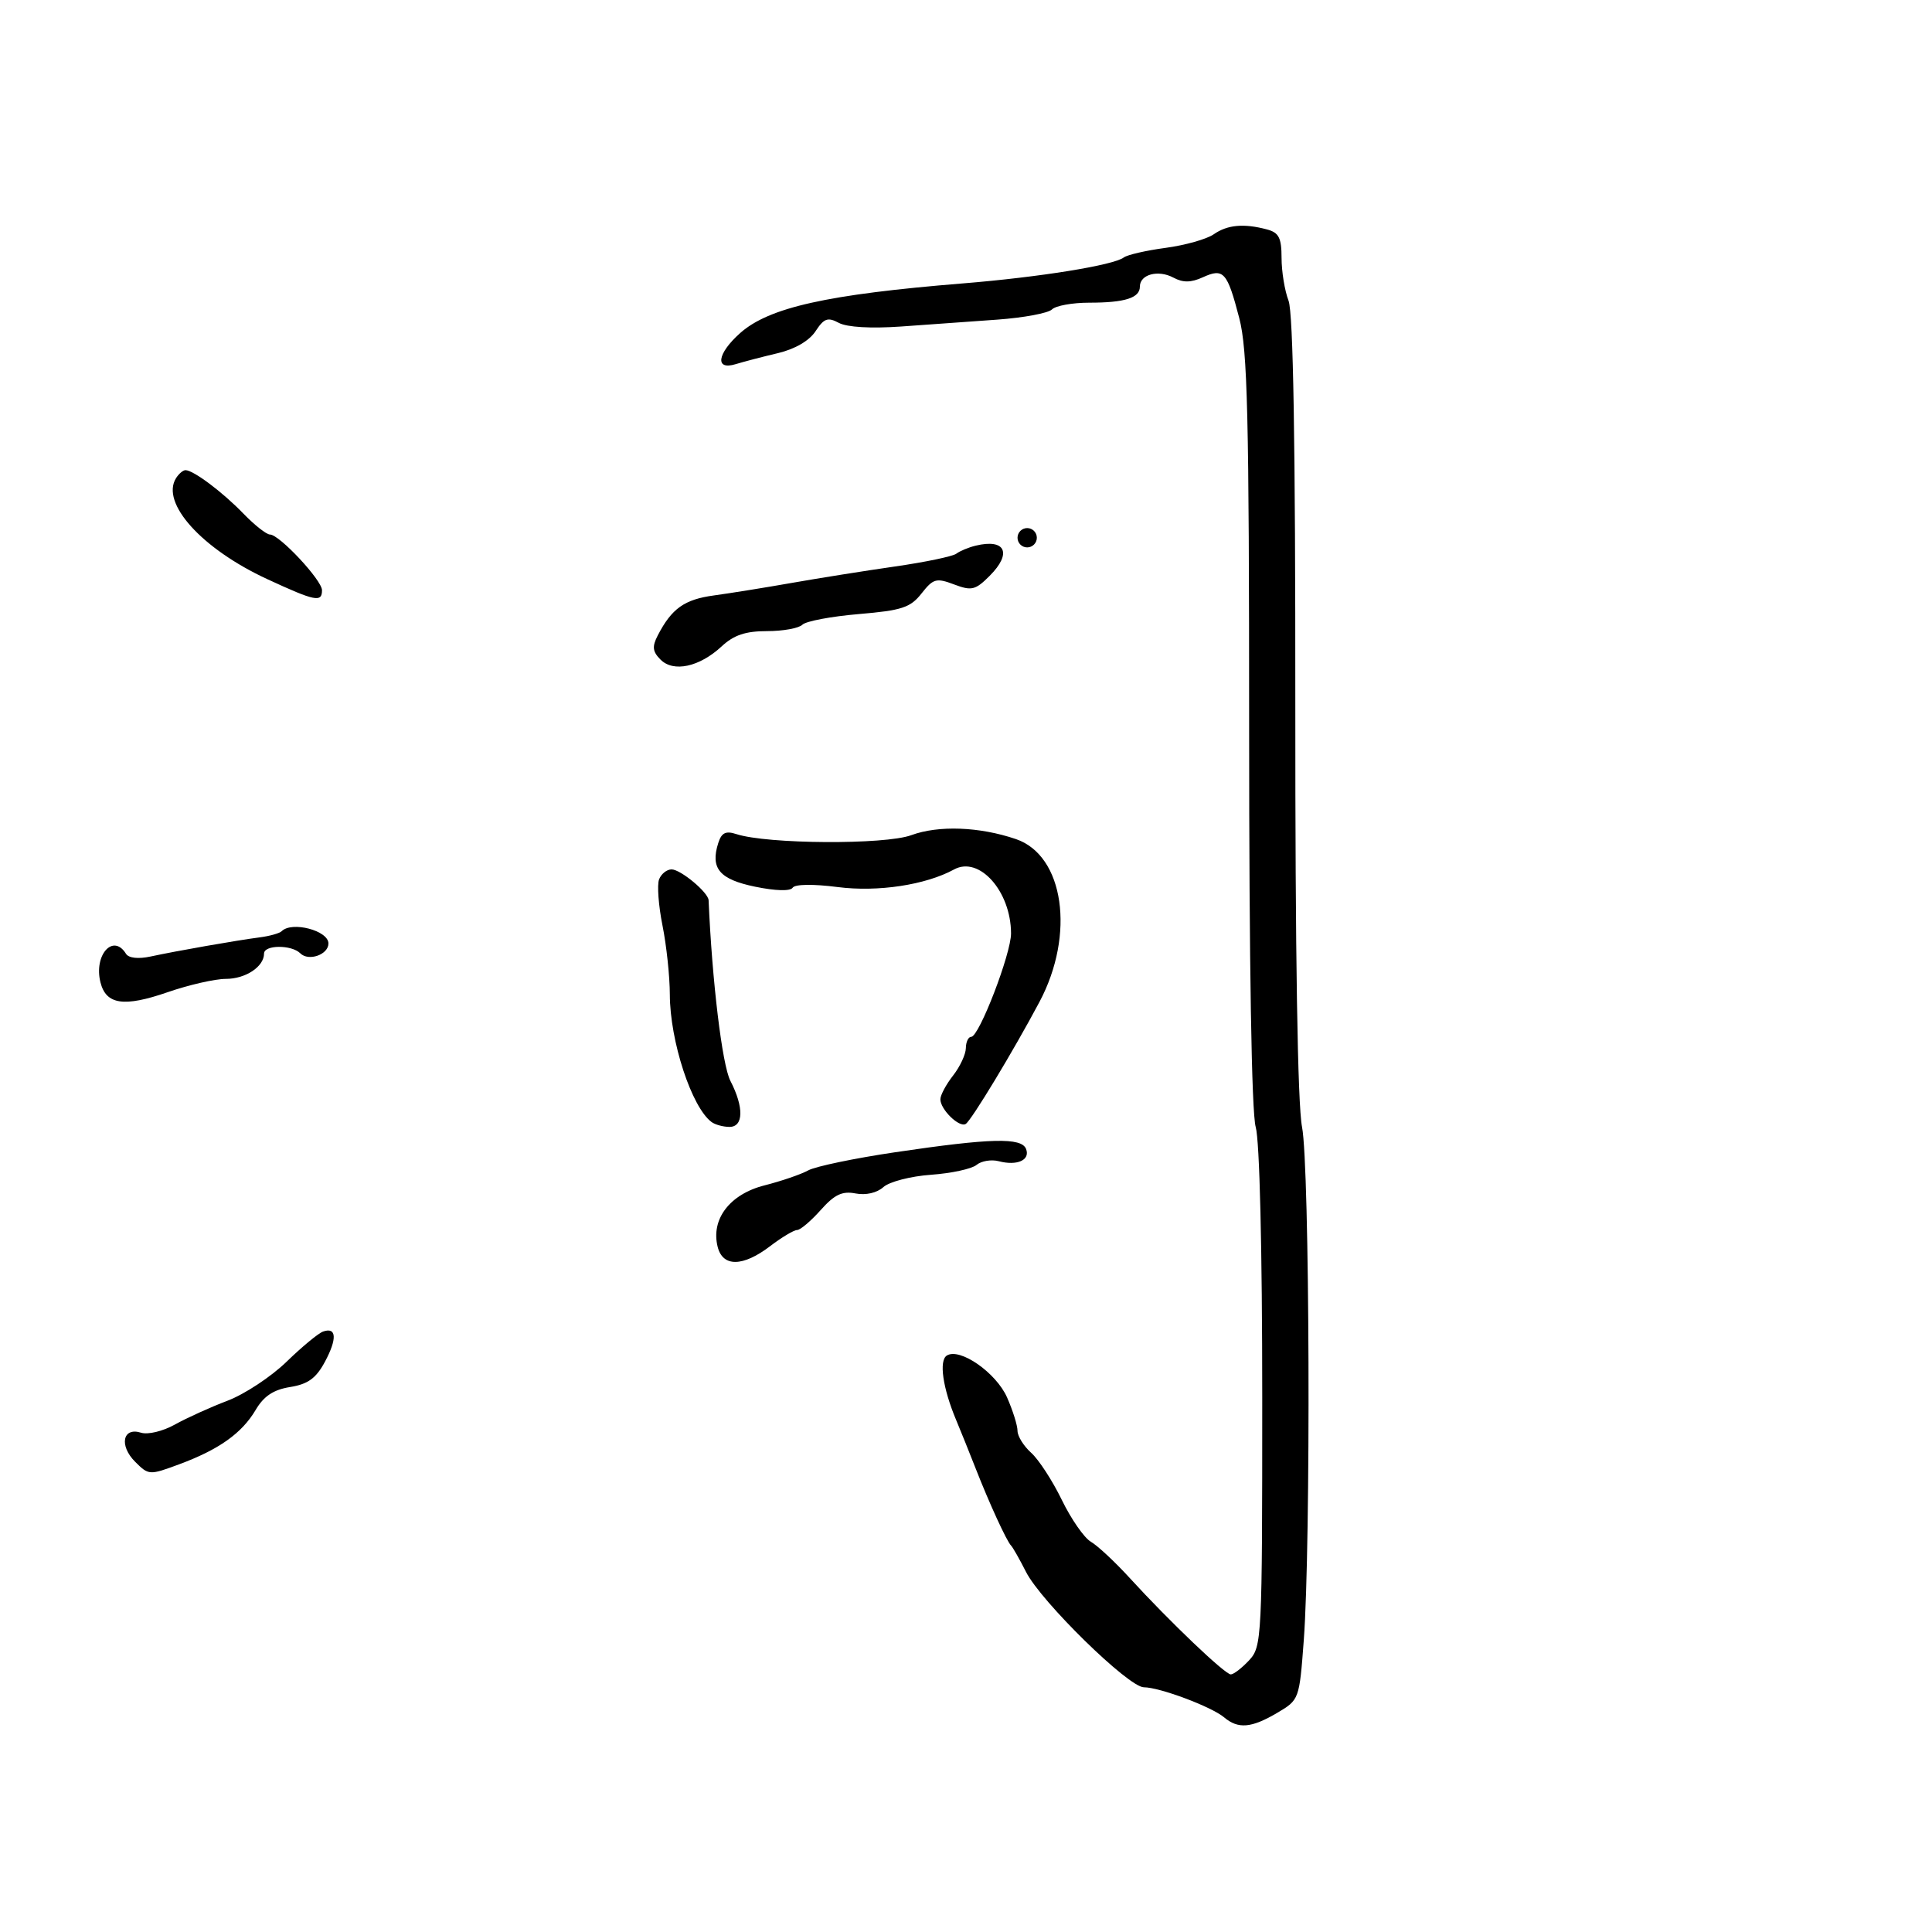 <svg xmlns="http://www.w3.org/2000/svg" width="300" height="300" viewBox="0 0 300 300" version="1.1">
	<path d="M 188.473 36.376 C 187.388 37.132, 184.025 38.083, 181 38.488 C 177.975 38.893, 175.050 39.564, 174.500 39.980 C 172.900 41.190, 161.402 43.043, 149.500 44.008 C 128.483 45.713, 119.396 47.740, 114.926 51.724 C 111.340 54.919, 110.971 57.549, 114.250 56.542 C 115.487 56.162, 118.428 55.395, 120.785 54.837 C 123.444 54.208, 125.664 52.916, 126.637 51.431 C 127.953 49.422, 128.534 49.215, 130.260 50.139 C 131.520 50.813, 135.251 51.031, 139.907 50.702 C 144.083 50.407, 150.832 49.924, 154.904 49.629 C 158.976 49.334, 162.778 48.622, 163.354 48.046 C 163.929 47.471, 166.523 47, 169.118 47 C 174.686 47, 177 46.266, 177 44.500 C 177 42.607, 179.842 41.845, 182.199 43.106 C 183.704 43.912, 184.928 43.898, 186.779 43.055 C 189.998 41.588, 190.564 42.222, 192.430 49.389 C 193.722 54.352, 193.963 64.410, 193.965 113.389 C 193.966 149.806, 194.346 172.804, 194.983 174.993 C 195.594 177.093, 196 193.876, 196 217.055 C 196 254.486, 195.940 255.687, 193.961 257.811 C 192.840 259.015, 191.560 260, 191.118 260 C 190.210 260, 181.574 251.762, 175.390 244.996 C 173.130 242.523, 170.430 240.006, 169.390 239.403 C 168.351 238.800, 166.319 235.875, 164.876 232.903 C 163.432 229.931, 161.295 226.643, 160.126 225.595 C 158.957 224.547, 158 223.011, 158 222.181 C 158 221.351, 157.271 219.019, 156.379 216.998 C 154.681 213.150, 149.054 209.230, 147.027 210.484 C 145.771 211.259, 146.388 215.538, 148.470 220.500 C 149.162 222.150, 150.521 225.525, 151.490 228 C 153.625 233.452, 156.318 239.318, 157 240 C 157.275 240.275, 158.319 242.114, 159.319 244.086 C 161.663 248.706, 175.240 262, 177.615 262 C 180.065 262, 188.118 265.017, 190.079 266.669 C 192.264 268.511, 194.313 268.338, 198.322 265.973 C 201.741 263.956, 201.761 263.898, 202.448 254.723 C 203.568 239.760, 203.370 181.108, 202.180 175 C 201.488 171.450, 201.118 148.224, 201.136 109.500 C 201.155 68.795, 200.816 48.595, 200.082 46.685 C 199.487 45.137, 199 42.152, 199 40.052 C 199 36.937, 198.585 36.122, 196.750 35.630 C 193.157 34.667, 190.591 34.899, 188.473 36.376 M 27.334 74.250 C 24.911 78.112, 31.332 85.221, 41.491 89.923 C 48.937 93.369, 50 93.585, 50 91.653 C 50 90.090, 43.378 83, 41.918 83 C 41.376 83, 39.520 81.537, 37.794 79.750 C 34.582 76.424, 30.045 73.018, 28.809 73.007 C 28.429 73.003, 27.765 73.563, 27.334 74.250 M 158 83.500 C 158 84.325, 158.675 85, 159.500 85 C 160.325 85, 161 84.325, 161 83.500 C 161 82.675, 160.325 82, 159.500 82 C 158.675 82, 158 82.675, 158 83.500 M 151.500 84.730 C 150.400 84.997, 149.050 85.558, 148.500 85.976 C 147.950 86.395, 143.675 87.287, 139 87.960 C 134.325 88.632, 127.125 89.778, 123 90.505 C 118.875 91.232, 113.414 92.111, 110.865 92.458 C 106.266 93.083, 104.298 94.486, 102.130 98.681 C 101.235 100.414, 101.326 101.183, 102.574 102.431 C 104.584 104.441, 108.613 103.566, 112.055 100.371 C 113.956 98.607, 115.760 98, 119.105 98 C 121.577 98, 124.048 97.552, 124.595 97.005 C 125.143 96.457, 129.079 95.714, 133.341 95.354 C 140.045 94.787, 141.363 94.354, 143.097 92.149 C 144.914 89.839, 145.388 89.708, 148.147 90.749 C 150.869 91.777, 151.455 91.636, 153.670 89.421 C 157.192 85.899, 156.131 83.606, 151.500 84.730 M 141.500 129.686 C 137.408 131.194, 119.133 131.083, 114.346 129.520 C 112.690 128.979, 112.040 129.300, 111.529 130.909 C 110.279 134.847, 111.715 136.546, 117.255 137.687 C 120.429 138.341, 122.731 138.403, 123.084 137.843 C 123.432 137.293, 126.266 137.253, 130.084 137.743 C 136.317 138.543, 143.728 137.420, 148.156 135.004 C 152.057 132.876, 156.969 138.392, 156.994 144.929 C 157.007 148.087, 152.035 161, 150.808 161 C 150.363 161, 149.990 161.787, 149.978 162.750 C 149.966 163.713, 149.076 165.625, 148 167 C 146.924 168.375, 146.034 170.030, 146.022 170.679 C 145.993 172.251, 148.953 175.147, 149.956 174.527 C 150.839 173.981, 157.363 163.187, 161.407 155.580 C 166.987 145.082, 165.222 132.844, 157.760 130.296 C 152.105 128.365, 145.731 128.126, 141.500 129.686 M 102.341 136.553 C 102.013 137.407, 102.253 140.632, 102.873 143.720 C 103.493 146.807, 104.005 151.621, 104.011 154.417 C 104.026 161.650, 107.402 171.958, 110.500 174.235 C 111.050 174.639, 112.287 174.976, 113.250 174.985 C 115.468 175.004, 115.538 171.941, 113.413 167.831 C 112.141 165.373, 110.572 152.362, 110.031 139.789 C 109.978 138.570, 105.692 135, 104.280 135 C 103.542 135, 102.669 135.699, 102.341 136.553 M 43.739 144.595 C 43.412 144.922, 41.874 145.354, 40.322 145.555 C 36.744 146.019, 27.456 147.648, 23.371 148.528 C 21.464 148.938, 19.977 148.772, 19.562 148.101 C 17.574 144.884, 14.534 148.294, 15.600 152.544 C 16.470 156.007, 19.250 156.415, 26.020 154.072 C 29.313 152.933, 33.388 152, 35.075 152 C 38.136 152, 41 150.101, 41 148.071 C 41 146.701, 45.272 146.672, 46.633 148.033 C 47.918 149.318, 51 148.237, 51 146.500 C 51 144.498, 45.325 143.009, 43.739 144.595 M 139 178.920 C 132.675 179.857, 126.600 181.125, 125.500 181.737 C 124.400 182.348, 121.341 183.397, 118.701 184.068 C 113.315 185.437, 110.361 189.316, 111.438 193.608 C 112.231 196.768, 115.359 196.726, 119.589 193.500 C 121.392 192.125, 123.272 191, 123.768 191 C 124.264 191, 125.912 189.606, 127.430 187.902 C 129.585 185.483, 130.773 184.916, 132.845 185.318 C 134.447 185.628, 136.166 185.235, 137.178 184.327 C 138.102 183.497, 141.420 182.640, 144.567 182.417 C 147.708 182.195, 150.889 181.507, 151.634 180.889 C 152.379 180.270, 153.935 180.011, 155.091 180.314 C 157.942 181.059, 159.992 180.142, 159.330 178.417 C 158.632 176.599, 153.863 176.717, 139 178.920 M 50.178 206.757 C 49.451 207.009, 46.899 209.117, 44.507 211.441 C 42.115 213.766, 37.985 216.493, 35.329 217.502 C 32.673 218.512, 28.994 220.178, 27.154 221.205 C 25.292 222.245, 22.961 222.805, 21.899 222.468 C 19.054 221.565, 18.466 224.466, 20.983 226.983 C 23.083 229.083, 23.201 229.090, 27.810 227.381 C 34.003 225.085, 37.557 222.558, 39.702 218.927 C 40.970 216.781, 42.465 215.789, 45.057 215.375 C 47.811 214.934, 49.071 214.024, 50.438 211.485 C 52.374 207.891, 52.271 206.033, 50.178 206.757" stroke="none" fill="black" fill-rule="evenodd"/>
</svg>